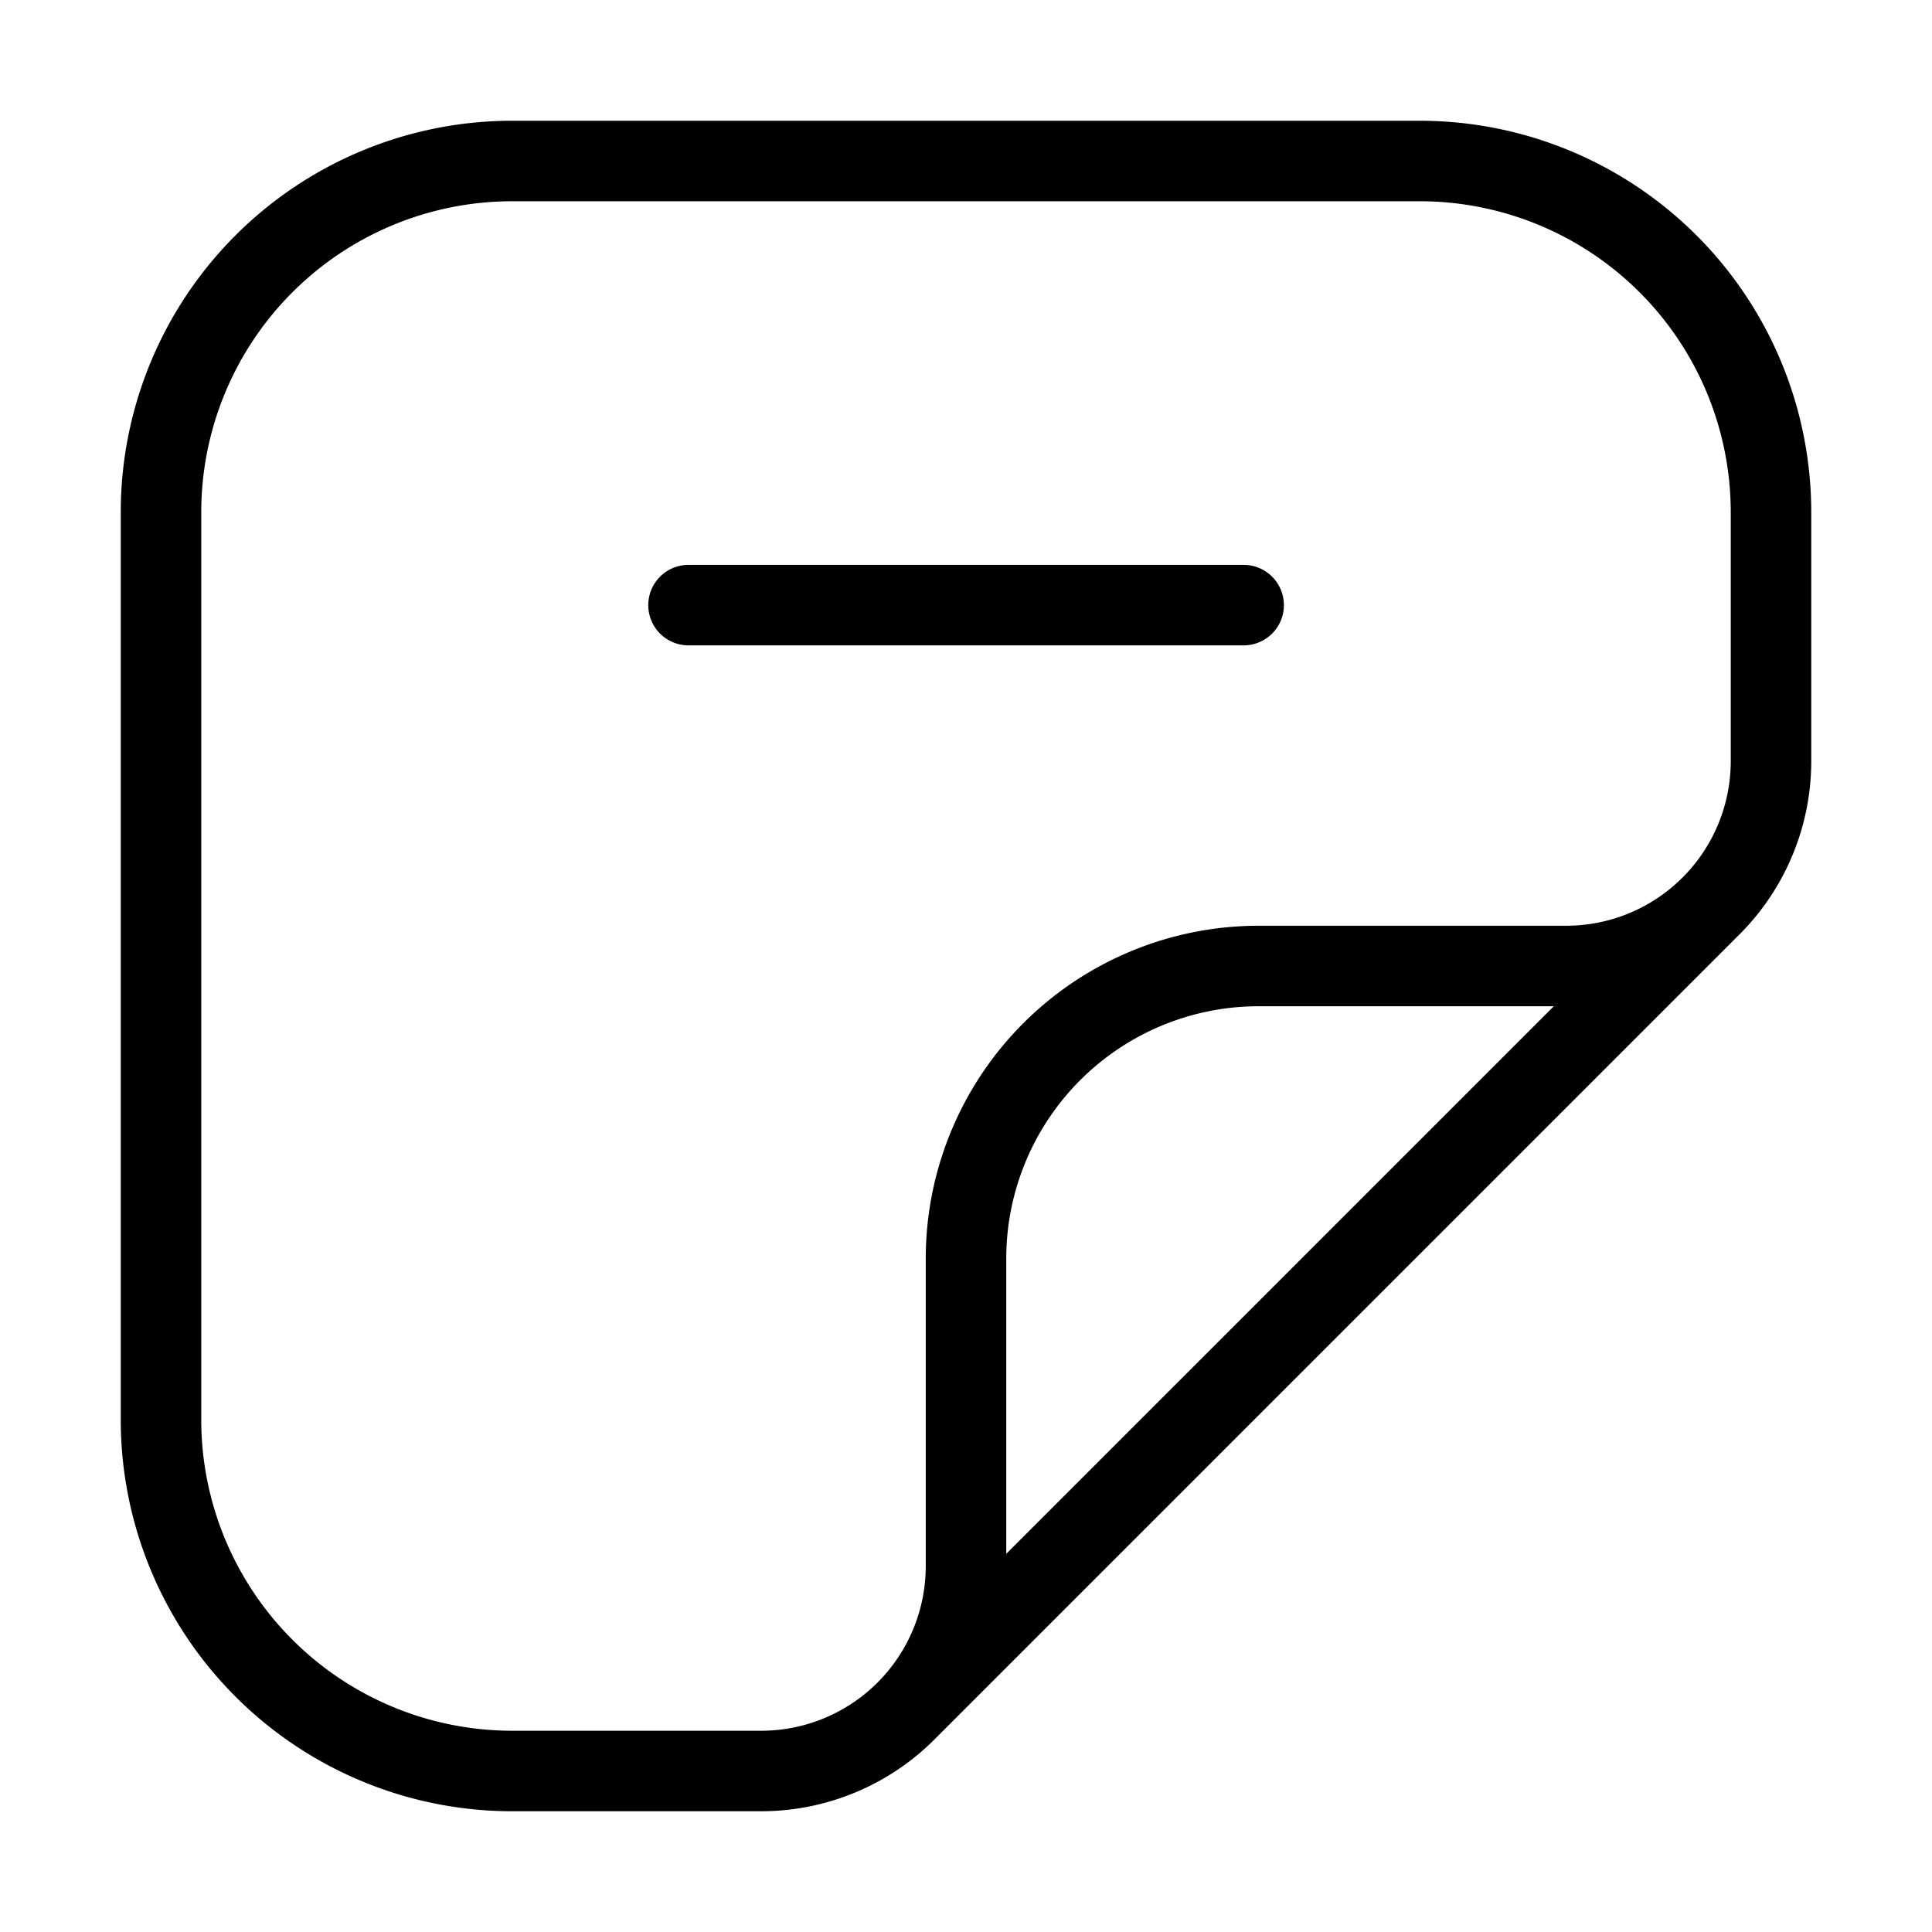 <svg xmlns="http://www.w3.org/2000/svg"   fill="none" viewBox="0 0 24 24">
  <path stroke=" currentColor" stroke-linecap="round" stroke-linejoin="round"   d="m21.185 11.324-9.9 9.9M8.553 7.517h6.896M6.364 2A4.364 4.364 0 0 0 2 6.364v11.272A4.364 4.364 0 0 0 6.364 22h3.09A2.545 2.545 0 0 0 12 19.454v-3.818A3.636 3.636 0 0 1 15.636 12h3.819A2.545 2.545 0 0 0 22 9.455V6.364A4.364 4.364 0 0 0 17.636 2H6.364Z"/>
</svg>
